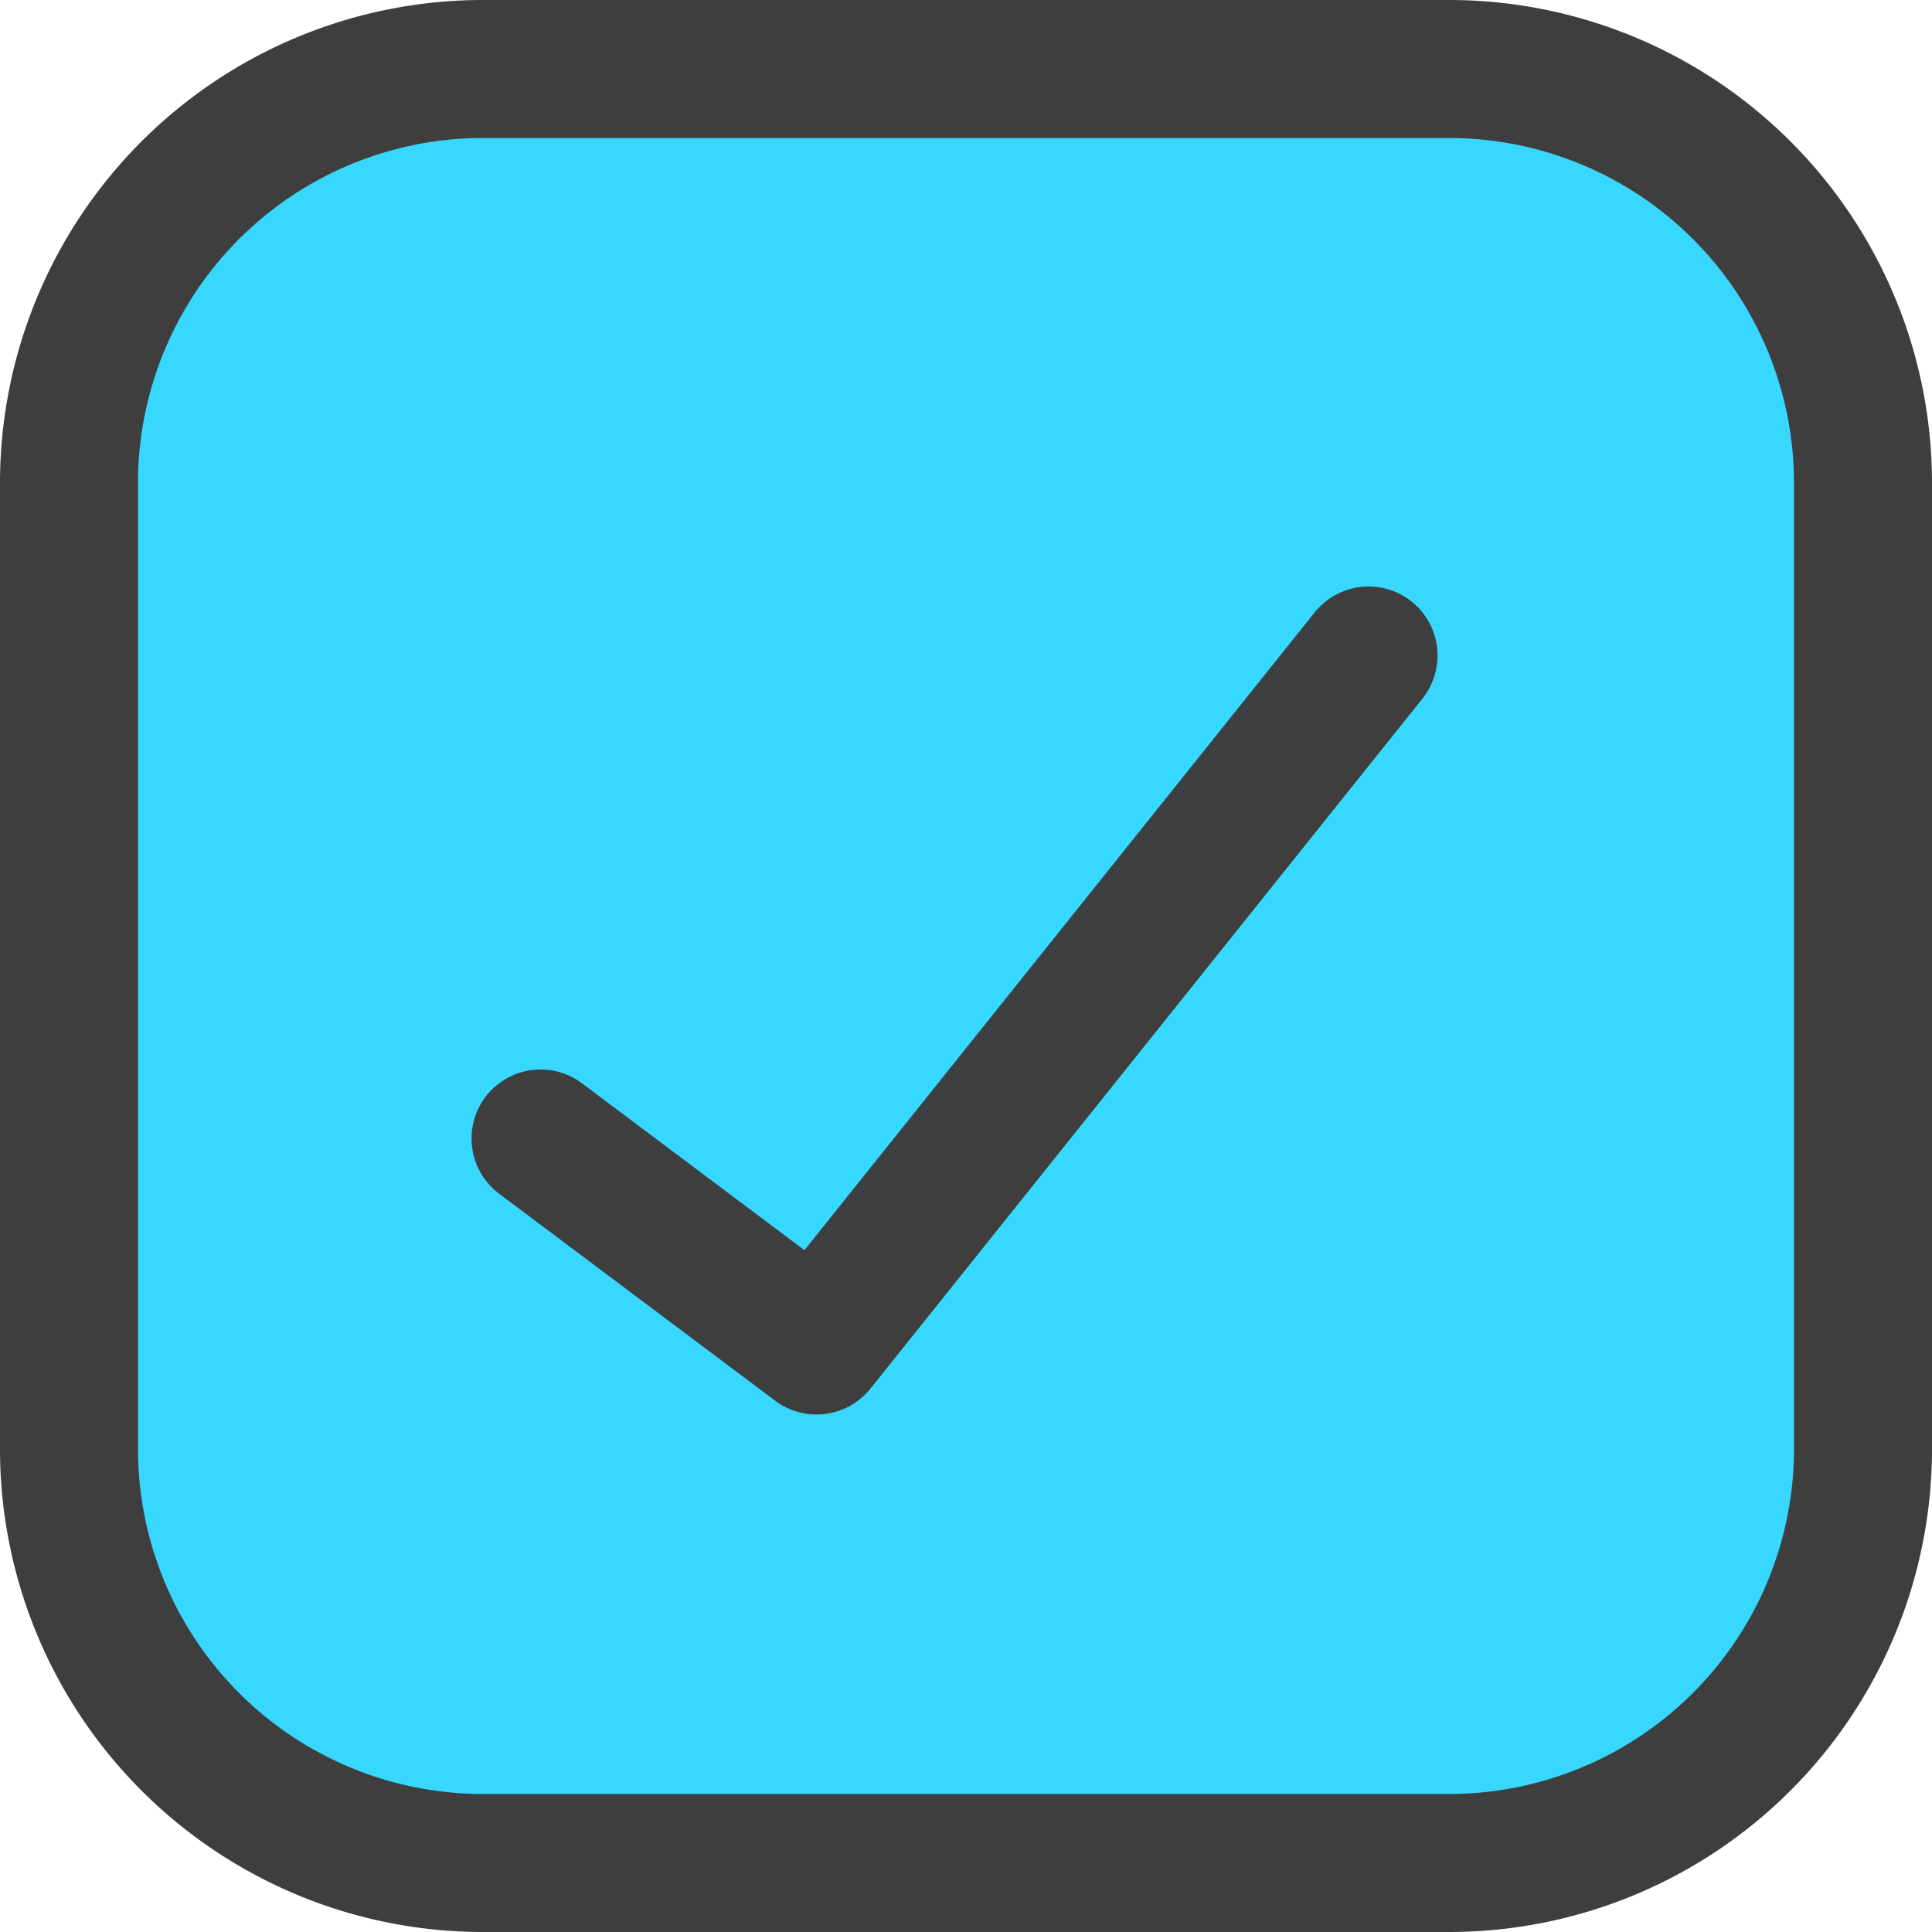 <svg xmlns="http://www.w3.org/2000/svg" fill="none" viewBox="0 0 14 14"><g id="check-square--check-form-validation-checkmark-success-add-addition-box-square-tick"><path id="Vector" fill="#37d7ff" d="M10.5.5h-7a3 3 0 0 0-3 3v7a3 3 0 0 0 3 3h7a3 3 0 0 0 3-3v-7a3 3 0 0 0-3-3Z"></path><path id="Vector_2" stroke="#3e3e3e" stroke-linecap="round" stroke-linejoin="round" d="M10.5.5h-7a3 3 0 0 0-3 3v7a3 3 0 0 0 3 3h7a3 3 0 0 0 3-3v-7a3 3 0 0 0-3-3Z"></path><path id="Vector_3" stroke="#3e3e3e" stroke-linecap="round" stroke-linejoin="round" d="m9.917 4.75-4 5-2-1.5"></path></g></svg>